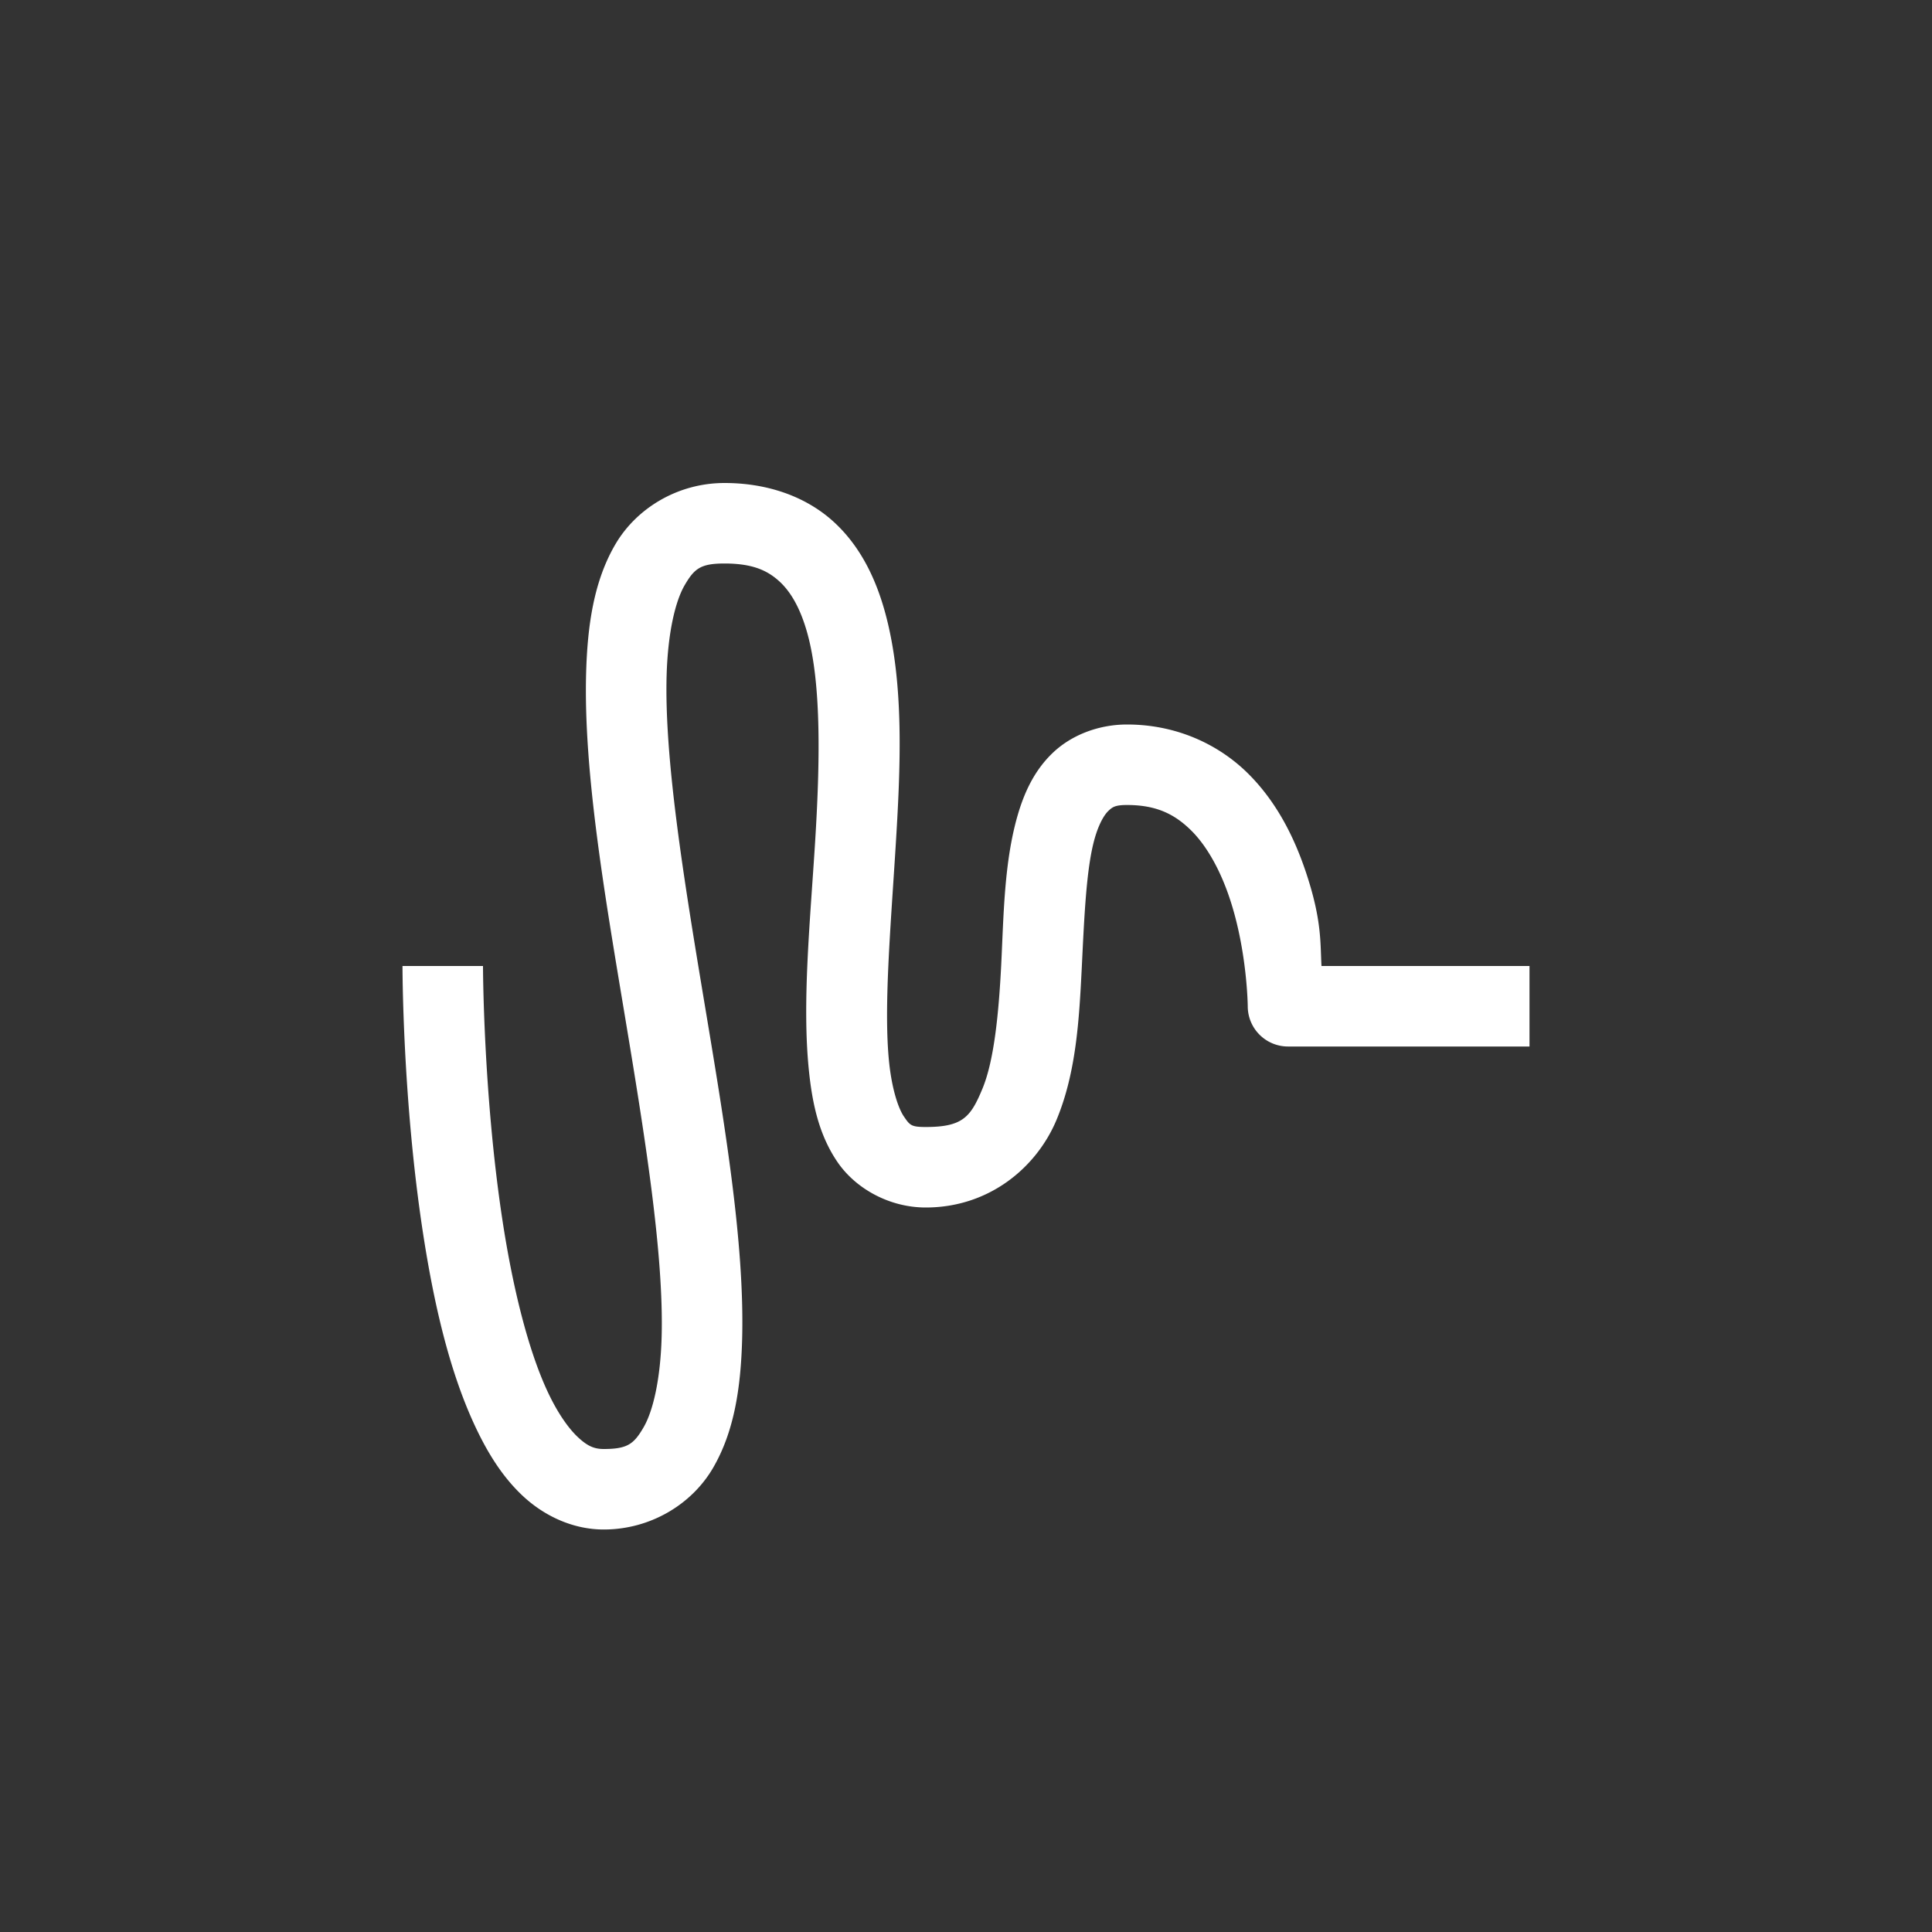 <svg xmlns="http://www.w3.org/2000/svg" width="24" height="24" version="1.1">
 <rect width="100%" height="100%" fill="#333333" stroke="none"/>
 <defs>
  <style id="current-color-scheme" type="text/css">
   .ColorScheme-Text { color:#ffffff; } .ColorScheme-Highlight { color:#e5b0b0; } .ColorScheme-NeutralText { color:#f7e6e6; } .ColorScheme-PositiveText { color:#efd0d0; } .ColorScheme-NegativeText { color:#d98e8e; }
  </style>
 </defs>
 <g transform="translate(4,4)">
  <path style="fill:currentColor" class="ColorScheme-Text" d="M 5,2 C 4.42,2 3.906,2.313 3.643,2.764 3.38,3.215 3.298,3.756 3.281,4.361 3.248,5.573 3.506,7.082 3.756,8.582 4.006,10.082 4.248,11.573 4.219,12.611 4.204,13.131 4.114,13.527 3.994,13.732 3.874,13.938 3.795,14 3.5,14 3.385,14 3.301,13.967 3.18,13.854 3.058,13.74 2.92,13.542 2.797,13.275 2.551,12.743 2.365,11.962 2.244,11.174 2.002,9.598 2,8 2,8 H 1 C 1,8 0.998,9.652 1.256,11.326 1.385,12.163 1.574,13.007 1.891,13.693 2.049,14.036 2.239,14.346 2.5,14.588 2.761,14.83 3.115,15 3.5,15 4.08,15 4.594,14.687 4.857,14.236 5.12,13.785 5.202,13.244 5.219,12.639 5.252,11.427 4.994,9.918 4.744,8.418 4.494,6.918 4.252,5.427 4.281,4.389 4.296,3.869 4.386,3.473 4.506,3.268 4.626,3.062 4.705,3 5,3 5.342,3 5.527,3.083 5.676,3.217 5.825,3.35 5.948,3.566 6.033,3.881 6.204,4.51 6.187,5.479 6.125,6.469 6.063,7.458 5.962,8.466 6.049,9.303 6.092,9.721 6.178,10.107 6.406,10.439 6.635,10.771 7.054,11 7.5,11 8.292,11 8.88,10.498 9.125,9.91 9.37,9.322 9.406,8.659 9.438,8.025 9.469,7.392 9.494,6.785 9.598,6.418 9.65,6.235 9.716,6.124 9.768,6.074 9.819,6.025 9.854,6 10,6 10.375,6 10.6,6.12 10.803,6.322 11.005,6.525 11.166,6.831 11.275,7.158 11.494,7.813 11.5,8.5 11.5,8.5 A 0.5,0.5 0 0 0 12,9 H 15 V 8 H 12.416 C 12.4,7.707 12.421,7.432 12.225,6.842 12.084,6.419 11.87,5.975 11.51,5.615 11.15,5.255 10.625,5 10,5 9.646,5 9.306,5.132 9.074,5.356 8.842,5.579 8.718,5.859 8.637,6.144 8.475,6.715 8.468,7.358 8.438,7.975 8.407,8.591 8.349,9.178 8.203,9.527 8.058,9.877 7.958,10 7.5,10 7.321,10 7.303,9.979 7.231,9.873 7.158,9.768 7.08,9.529 7.045,9.197 6.976,8.534 7.062,7.542 7.125,6.531 7.188,5.521 7.234,4.49 6.998,3.619 6.88,3.184 6.683,2.775 6.344,2.471 6.004,2.167 5.533,2 5,2 Z"/>
 </g>
</svg>
